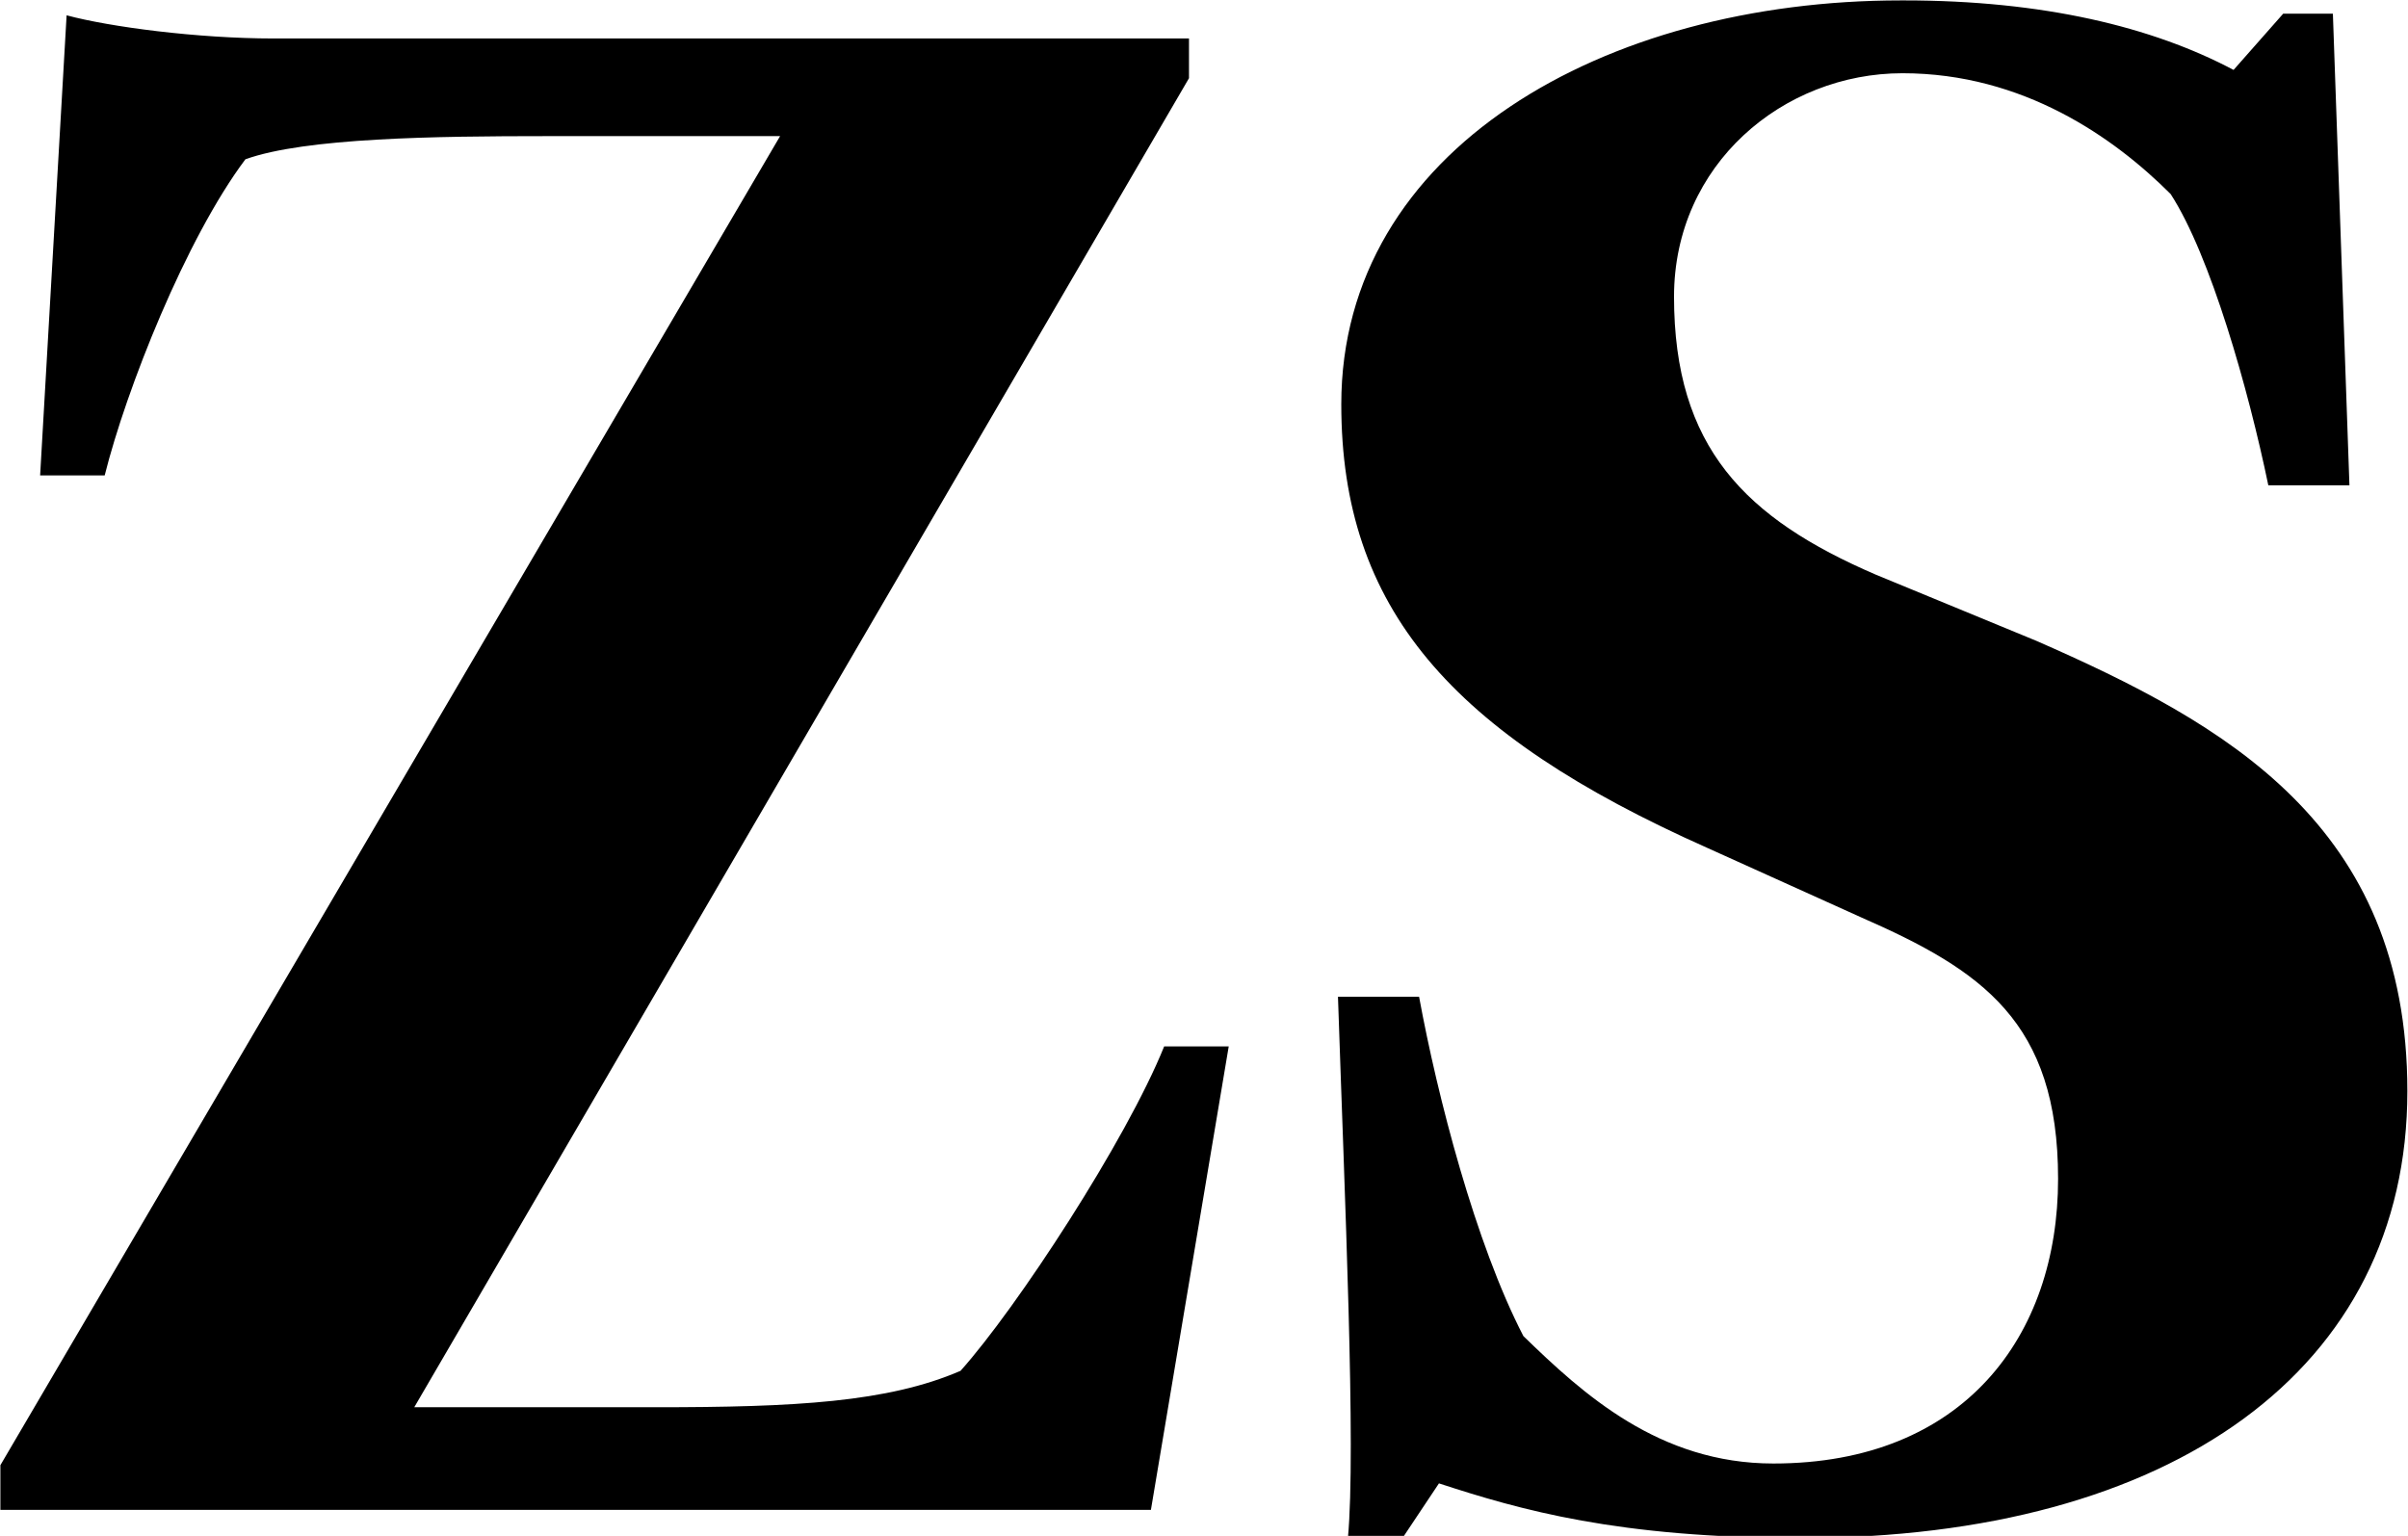 <svg xmlns:svg="http://www.w3.org/2000/svg" xmlns="http://www.w3.org/2000/svg" version="1.1" xml:space="preserve" width="193.9" height="123.7" viewBox="0 0 193.9 123.7">
  <g transform="matrix(1.333,0,0,-1.333,-6.5,173.591)">
    <g aria-label="ZS" transform="matrix(1,0,0,-1,0,39.001)">
      <path d="m119.7-91.2c-17.9 0-33.8 9-33.8 24.4 0 12.3 6.6 19.9 22.1 26.8l9.3 4.2c7.3 3.2 11.9 6.3 11.9 15.8 0 9.5-5.7 17.2-17.2 17.2-6.9 0-11.5-4.2-15.1-7.7-2.9-5.6-5.2-14.5-6.3-20.5h-4.9c0.4 12 1.1 27.4 0.6 32.7h3.3l2.2-3.3c4.9 1.6 10.8 3.3 21.9 3.3 22.4 0 36.6-10.2 36.6-27 0-16.1-11-22.2-22.4-27.2l-9.7-4c-7.9-3.4-12.2-7.7-12.2-16.8 0-8 6.6-13.5 13.8-13.5 7.3 0 12.8 3.9 16.2 7.3 2.4 3.7 4.7 11.8 5.9 17.6h4.9l-1-28.5h-3l-3 3.4c-4.9-2.6-11.5-4.2-19.9-4.2zM8.9-90.3 7.3-62.5h3.9c1.3-5.2 4.9-14.3 8.5-19.1 3.6-1.3 11.5-1.4 18.2-1.4H52L4.9-2.7V0h69.5l4.7-28h-3.9c-2.3 5.7-8.9 15.8-12.3 19.6-4.4 1.9-10 2.2-18.4 2.2h-14.6L76.7-86.5v-2.4H21.4c-4.6 0-9.9-0.7-12.5-1.4z" fill="#000"/>
    </g>
  </g>
</svg>
